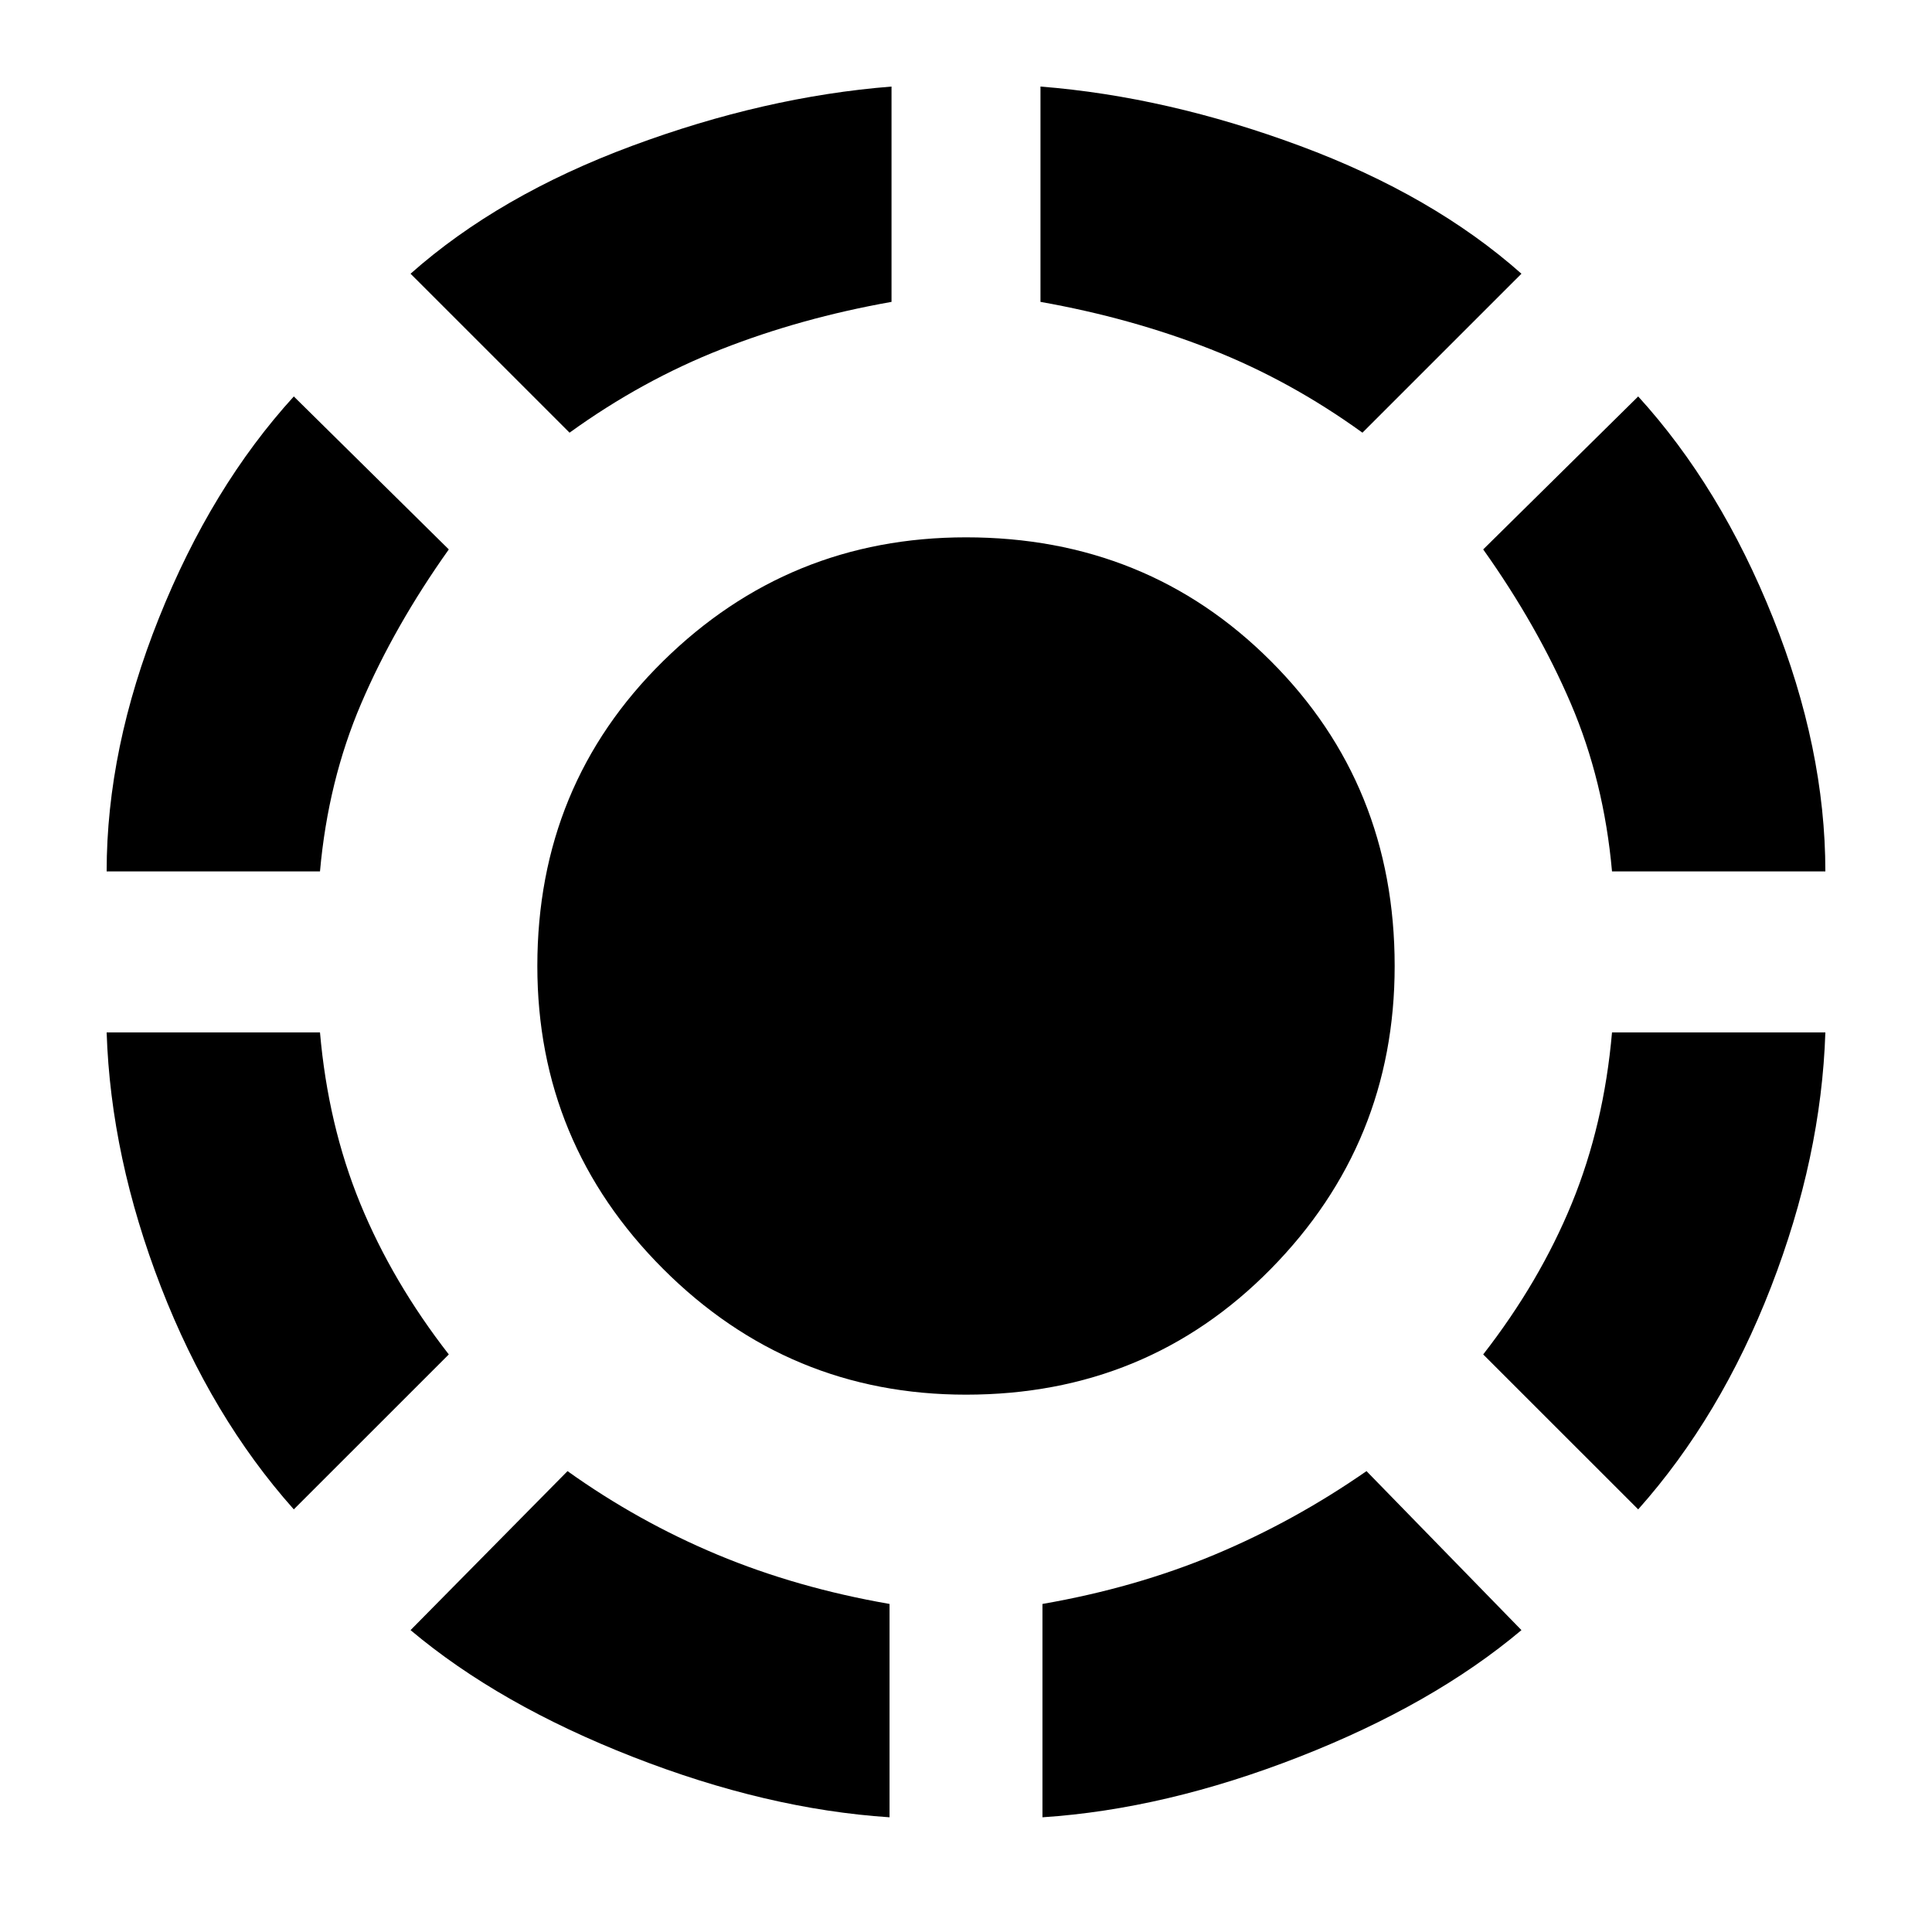 <svg xmlns="http://www.w3.org/2000/svg" height="40" width="40"><path d="M28.208 8.958Q26.708 7.875 25.062 7.229Q23.417 6.583 21.542 6.25V1.792Q24.167 2 26.917 3.021Q29.667 4.042 31.5 5.667ZM37.792 18.042H33.375Q33.208 16.167 32.521 14.563Q31.833 12.958 30.708 11.375L33.917 8.208Q35.625 10.083 36.708 12.792Q37.792 15.5 37.792 18.042ZM33.917 31.25 30.708 28.042Q31.875 26.542 32.542 24.917Q33.208 23.292 33.375 21.375H37.792Q37.708 23.958 36.667 26.646Q35.625 29.333 33.917 31.25ZM21.583 37.625V33.208Q23.5 32.875 25.146 32.188Q26.792 31.5 28.292 30.458L31.5 33.75Q29.667 35.292 26.896 36.375Q24.125 37.458 21.583 37.625ZM11.792 8.958 8.5 5.667Q10.333 4.042 13.083 3.021Q15.833 2 18.458 1.792V6.25Q16.583 6.583 14.938 7.229Q13.292 7.875 11.792 8.958ZM2.208 18.042Q2.208 15.5 3.292 12.792Q4.375 10.083 6.083 8.208L9.292 11.375Q8.167 12.958 7.479 14.563Q6.792 16.167 6.625 18.042ZM6.083 31.25Q4.375 29.333 3.333 26.646Q2.292 23.958 2.208 21.375H6.625Q6.792 23.292 7.458 24.917Q8.125 26.542 9.292 28.042ZM18.417 37.625Q15.875 37.458 13.104 36.375Q10.333 35.292 8.5 33.75L11.75 30.458Q13.208 31.5 14.854 32.188Q16.5 32.875 18.417 33.208ZM20 28.875Q16.333 28.875 13.729 26.271Q11.125 23.667 11.125 20Q11.125 16.25 13.729 13.688Q16.333 11.125 20 11.125Q23.75 11.125 26.312 13.688Q28.875 16.25 28.875 20Q28.875 23.667 26.312 26.271Q23.75 28.875 20 28.875Z"/></svg>